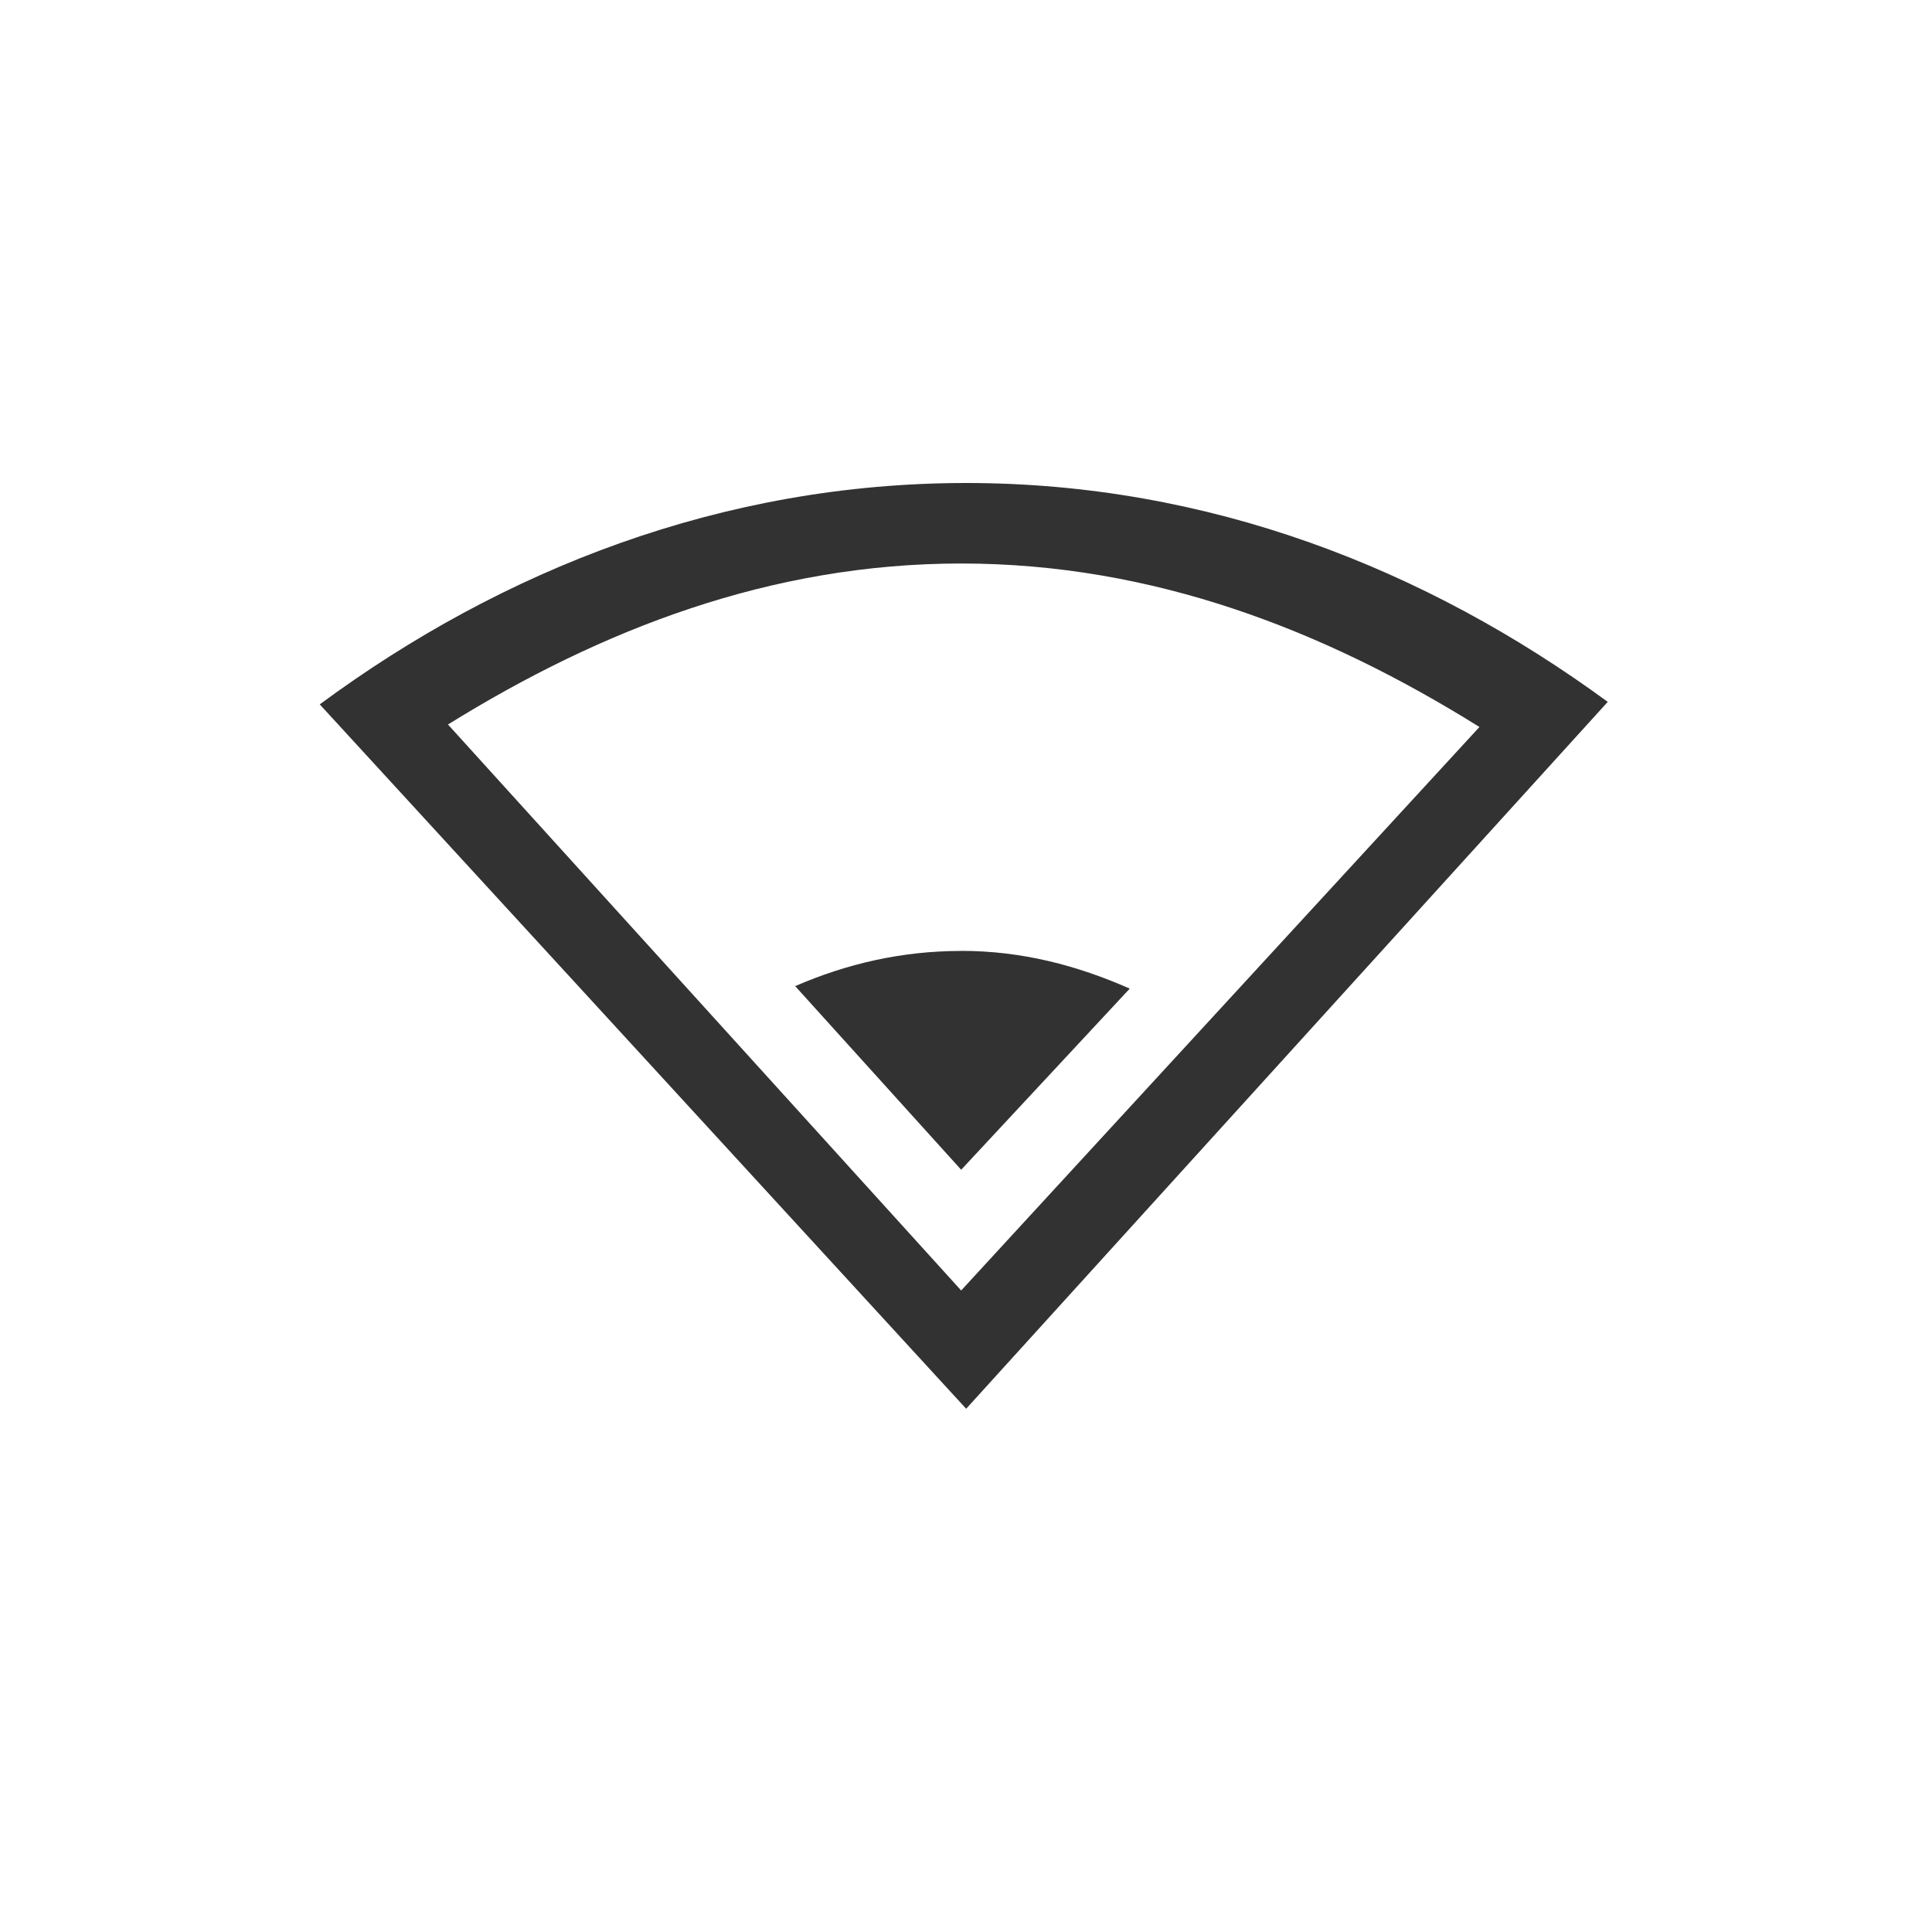 <svg height="24" width="24" xmlns="http://www.w3.org/2000/svg"><g color="#000" fill="#323232"><path d="M12.003 6C8.968 6 6.237 7.078 3.972 8.75l8.03 8.75 7.97-8.781C17.715 7.065 15.014 6 12.002 6zm-.063 1c2.394 0 4.525.836 6.438 2.031l-6.438 7L5.565 9c1.901-1.179 4.006-2 6.375-2z" style="marker:none" overflow="visible"/><path d="M11.94 11.813c-.74 0-1.424.16-2.062.437l2.062 2.281 2.094-2.25c-.65-.287-1.338-.469-2.094-.469z" style="marker:none" overflow="visible"/></g></svg>